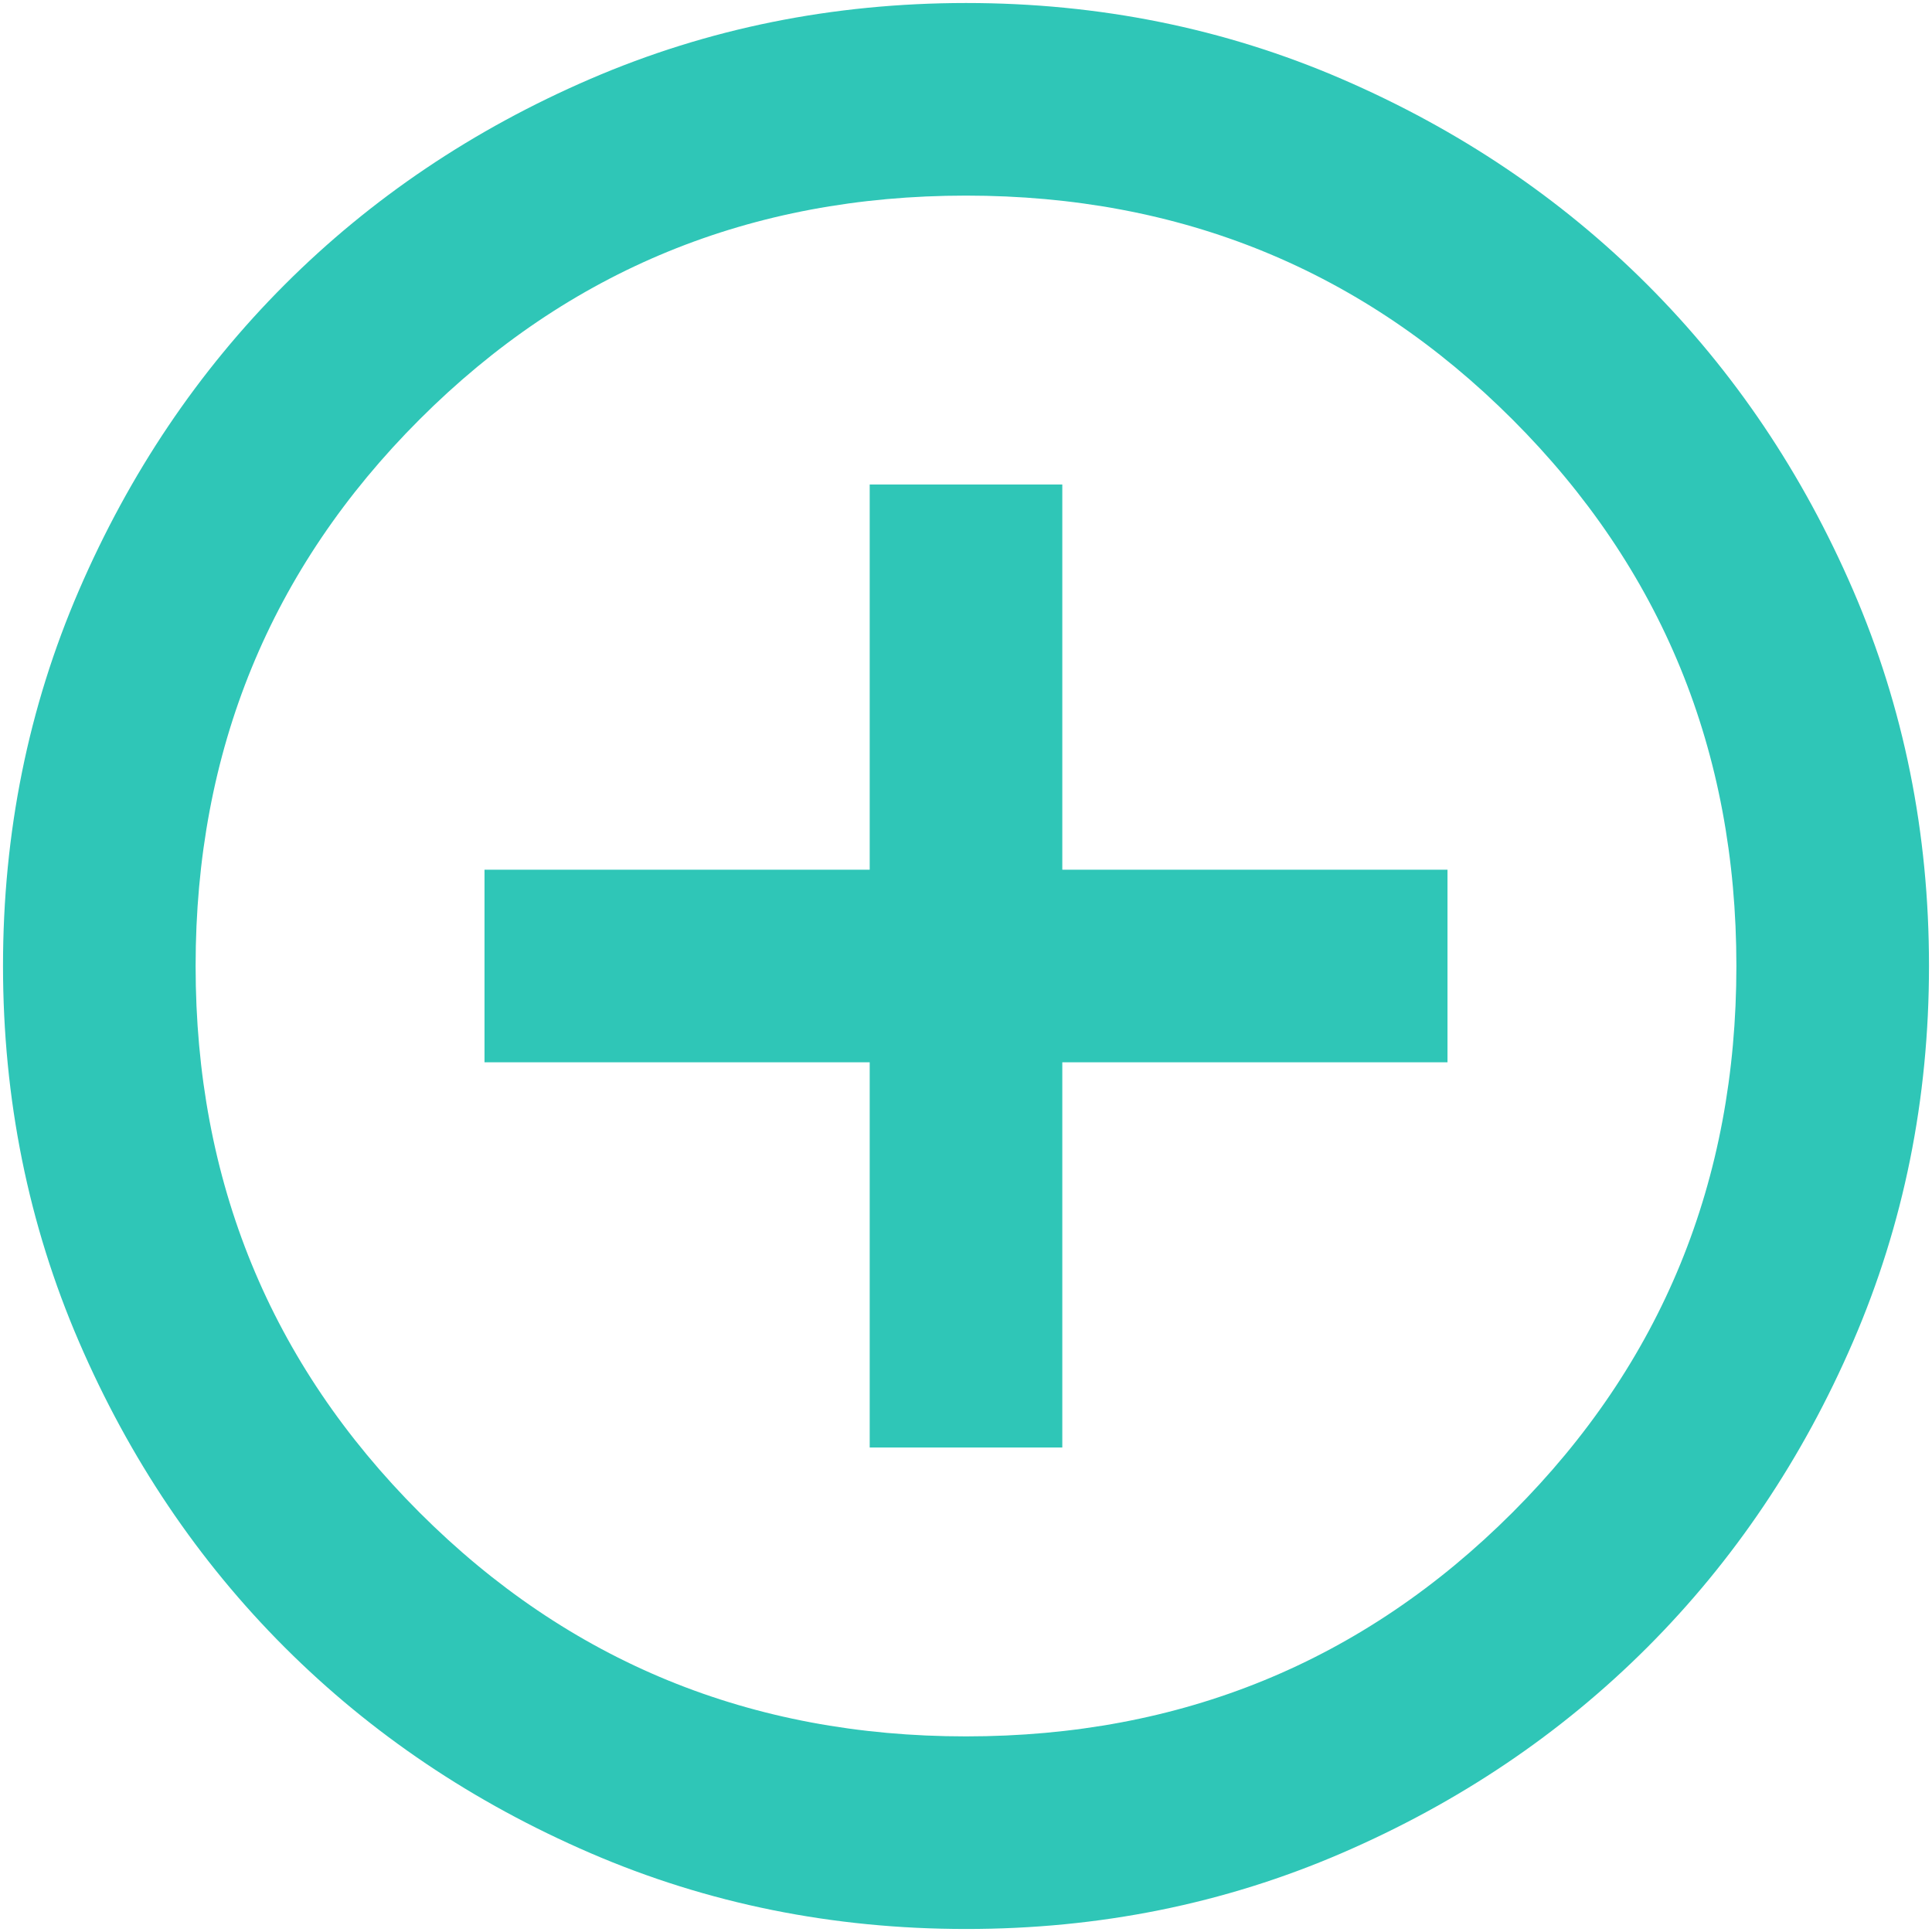 <svg width="214" height="214" viewBox="0 0 214 214" fill="none" xmlns="http://www.w3.org/2000/svg">
<path d="M96.333 160.333H117.667V117.666H160.333V96.333H117.667V53.666H96.333V96.333H53.667V117.666H96.333V160.333ZM107 213.666C92.244 213.666 78.378 210.865 65.4 205.261C52.422 199.657 41.133 192.059 31.533 182.466C21.933 172.866 14.335 161.577 8.739 148.6C3.142 135.622 0.34 121.755 0.333 107C0.333 92.244 3.135 78.377 8.739 65.4C14.342 52.422 21.94 41.133 31.533 31.533C41.133 21.933 52.422 14.335 65.4 8.738C78.378 3.142 92.244 0.34 107 0.333C121.755 0.333 135.622 3.135 148.6 8.738C161.578 14.342 172.867 21.94 182.467 31.533C192.067 41.133 199.668 52.422 205.272 65.4C210.875 78.377 213.674 92.244 213.667 107C213.667 121.755 210.865 135.622 205.261 148.6C199.658 161.577 192.059 172.866 182.467 182.466C172.867 192.066 161.578 199.668 148.6 205.272C135.622 210.875 121.755 213.673 107 213.666ZM107 192.333C130.822 192.333 151 184.066 167.533 167.533C184.067 151 192.333 130.822 192.333 107C192.333 83.177 184.067 63 167.533 46.466C151 29.933 130.822 21.666 107 21.666C83.178 21.666 63 29.933 46.467 46.466C29.933 63 21.667 83.177 21.667 107C21.667 130.822 29.933 151 46.467 167.533C63 184.066 83.178 192.333 107 192.333Z" fill="#2FC6B7"/>
</svg>
